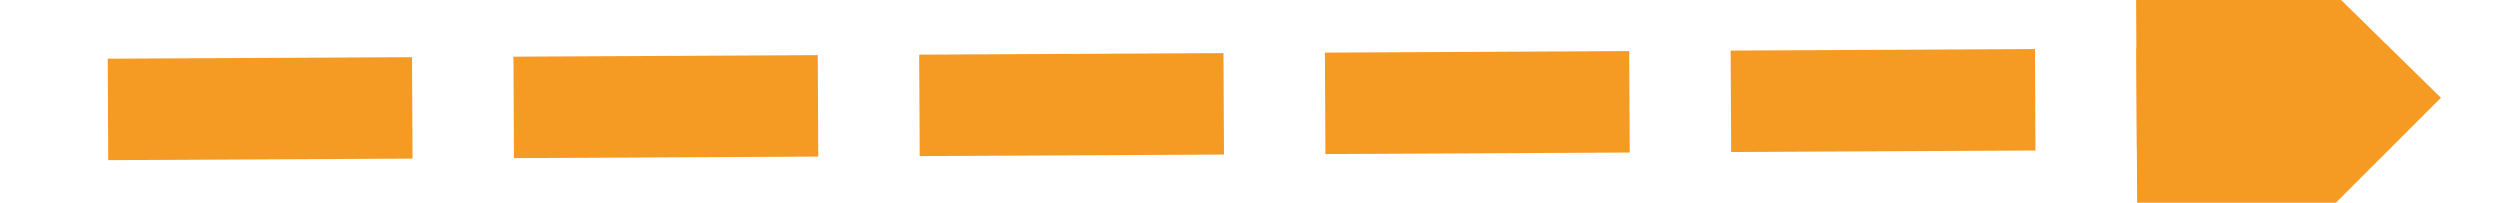 ﻿<?xml version="1.0" encoding="utf-8"?>
<svg version="1.1" xmlns:xlink="http://www.w3.org/1999/xlink" width="74px" height="6px" preserveAspectRatio="xMinYMid meet" viewBox="384 91  74 4" xmlns="http://www.w3.org/2000/svg">
  <g transform="matrix(-0.799 0.602 -0.602 -0.799 813.194 -86.091 )">
    <path d="M 446 101.4  L 455 92.5  L 446 83.6  L 446 101.4  Z " fill-rule="nonzero" fill="#f59a23" stroke="none" transform="matrix(-0.802 -0.598 0.598 -0.802 702.225 418.088 )" />
    <path d="M 386 92.5  L 448 92.5  " stroke-width="3" stroke-dasharray="9,3" stroke="#f59a23" fill="none" transform="matrix(-0.802 -0.598 0.598 -0.802 702.225 418.088 )" />
  </g>
</svg>